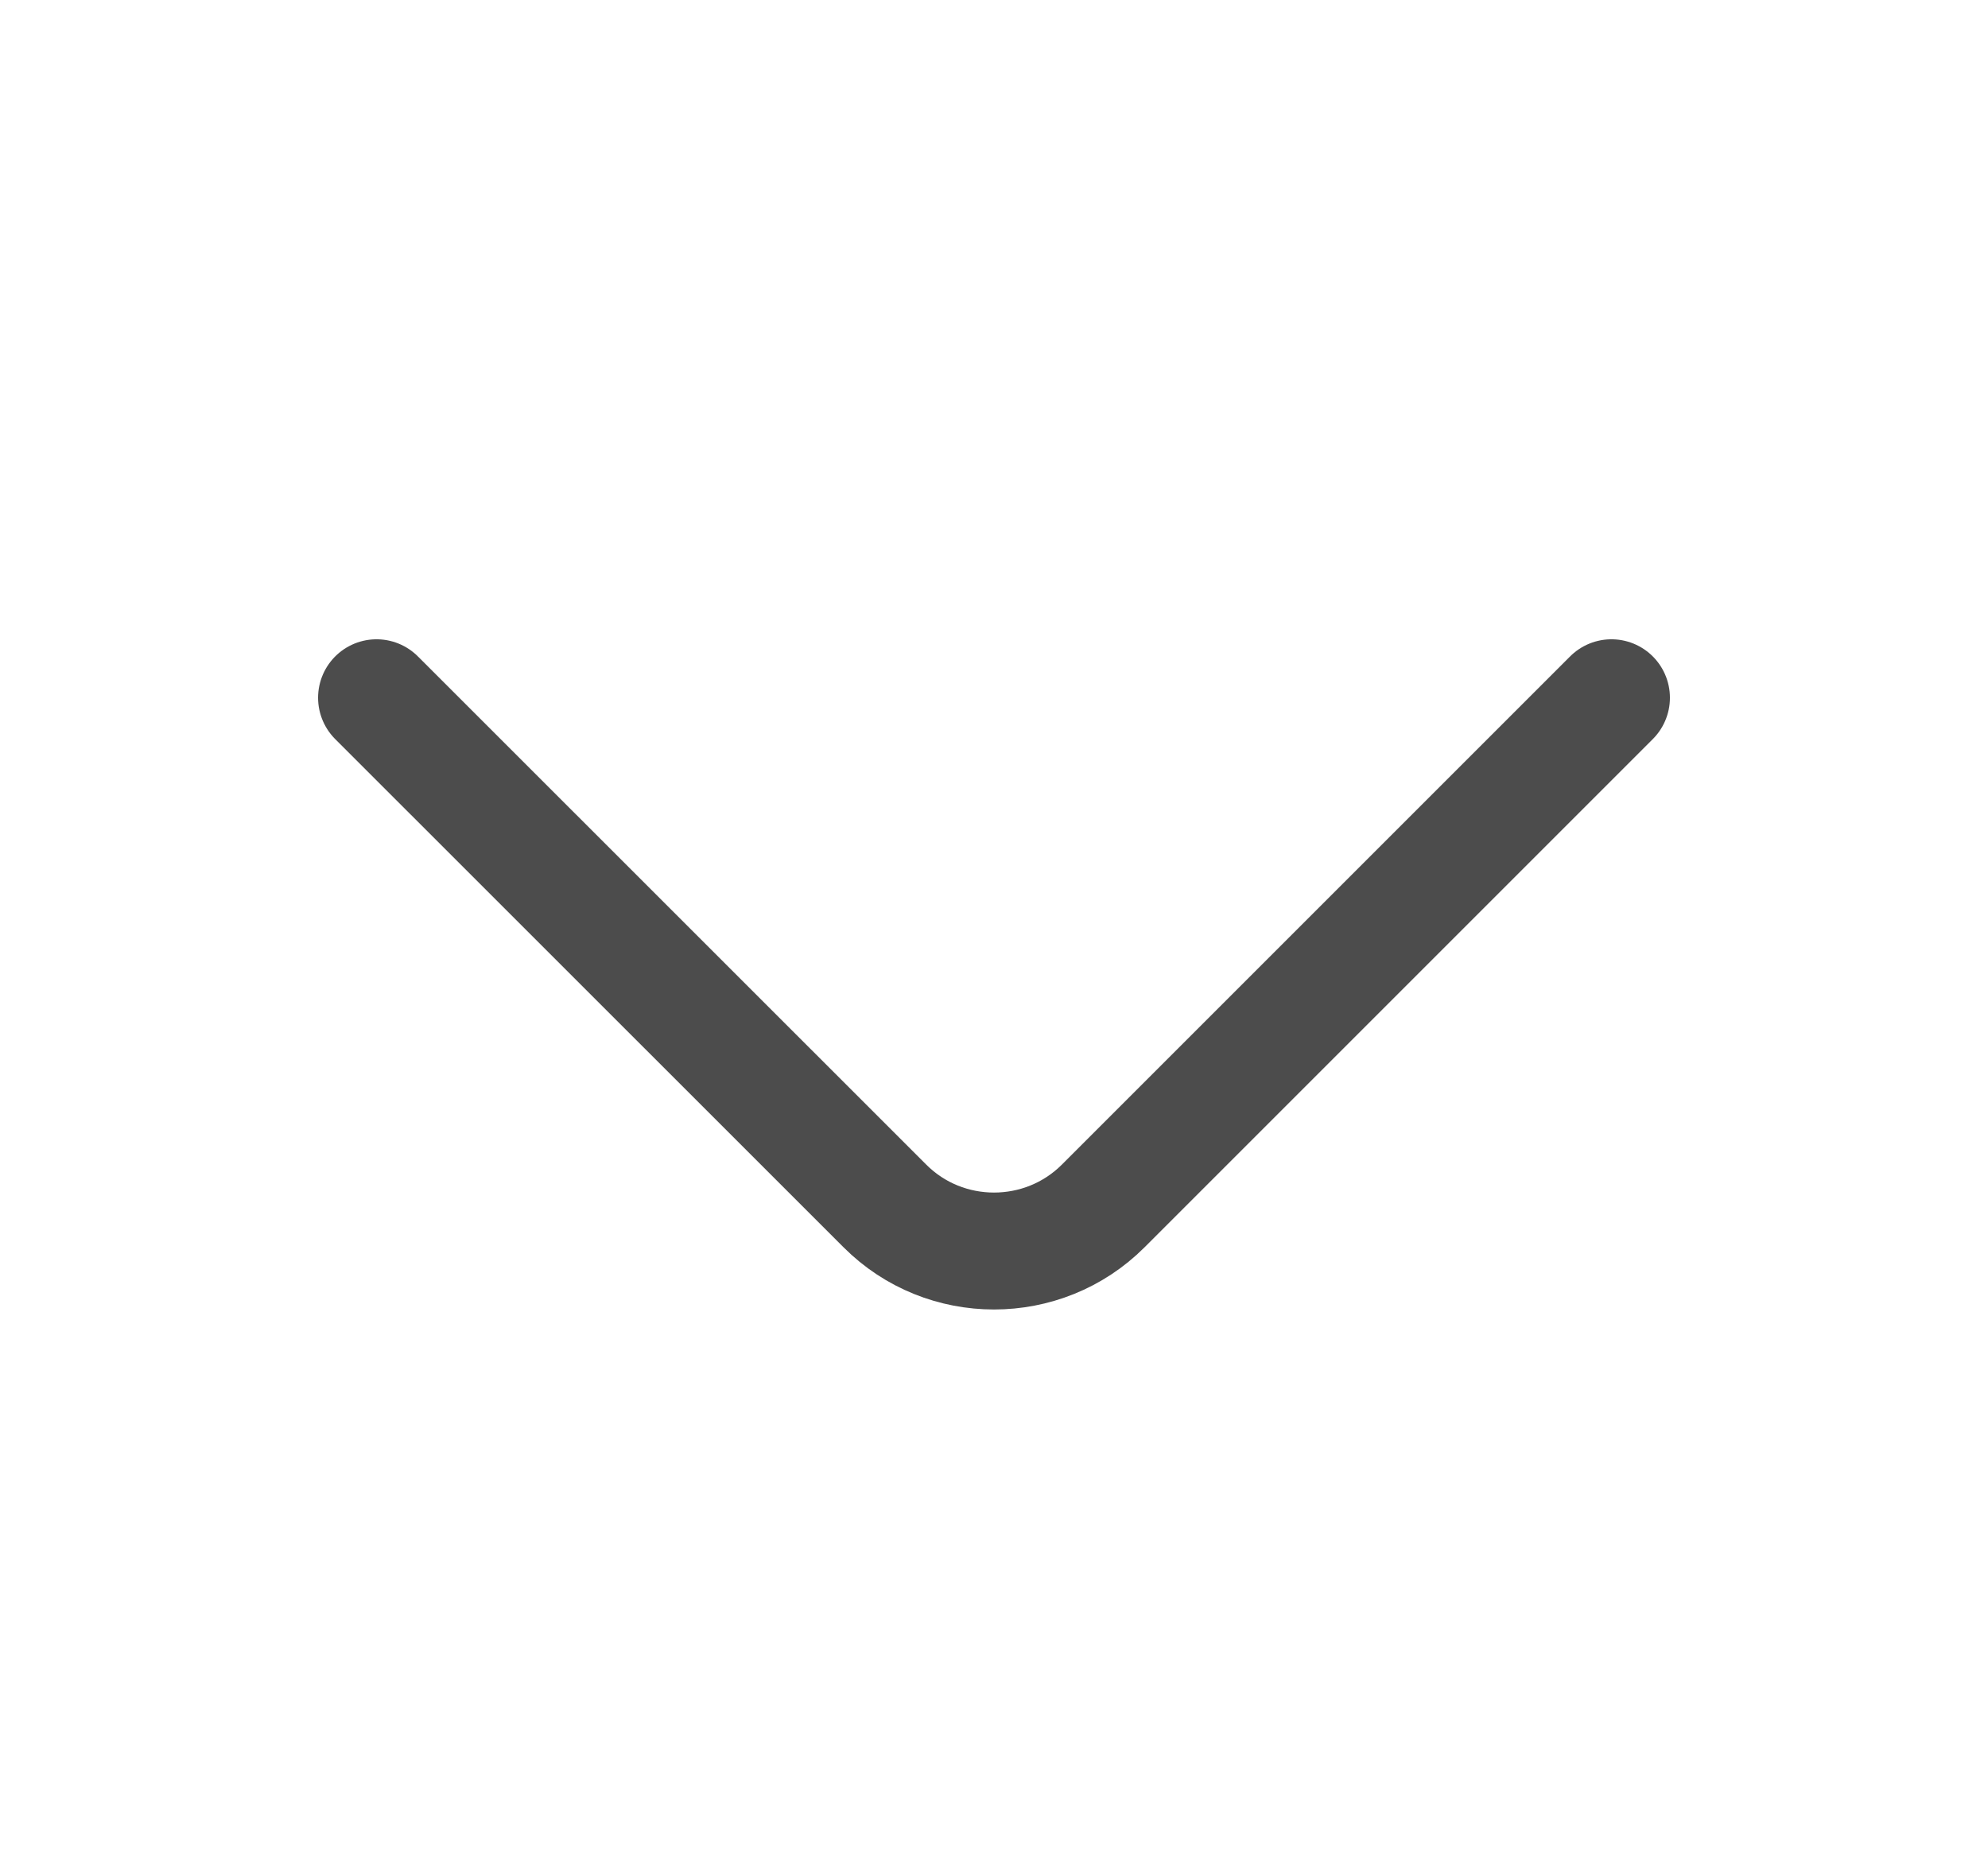 <svg width="17" height="16" viewBox="0 0 17 16" fill="none" xmlns="http://www.w3.org/2000/svg">
<g opacity="0.7">
<path d="M13.78 5.967L9.434 10.313C8.92 10.827 8.08 10.827 7.567 10.313L3.22 5.967" stroke="#000" stroke-miterlimit="10" stroke-linecap="round" stroke-linejoin="round"/>
</g>
</svg>
